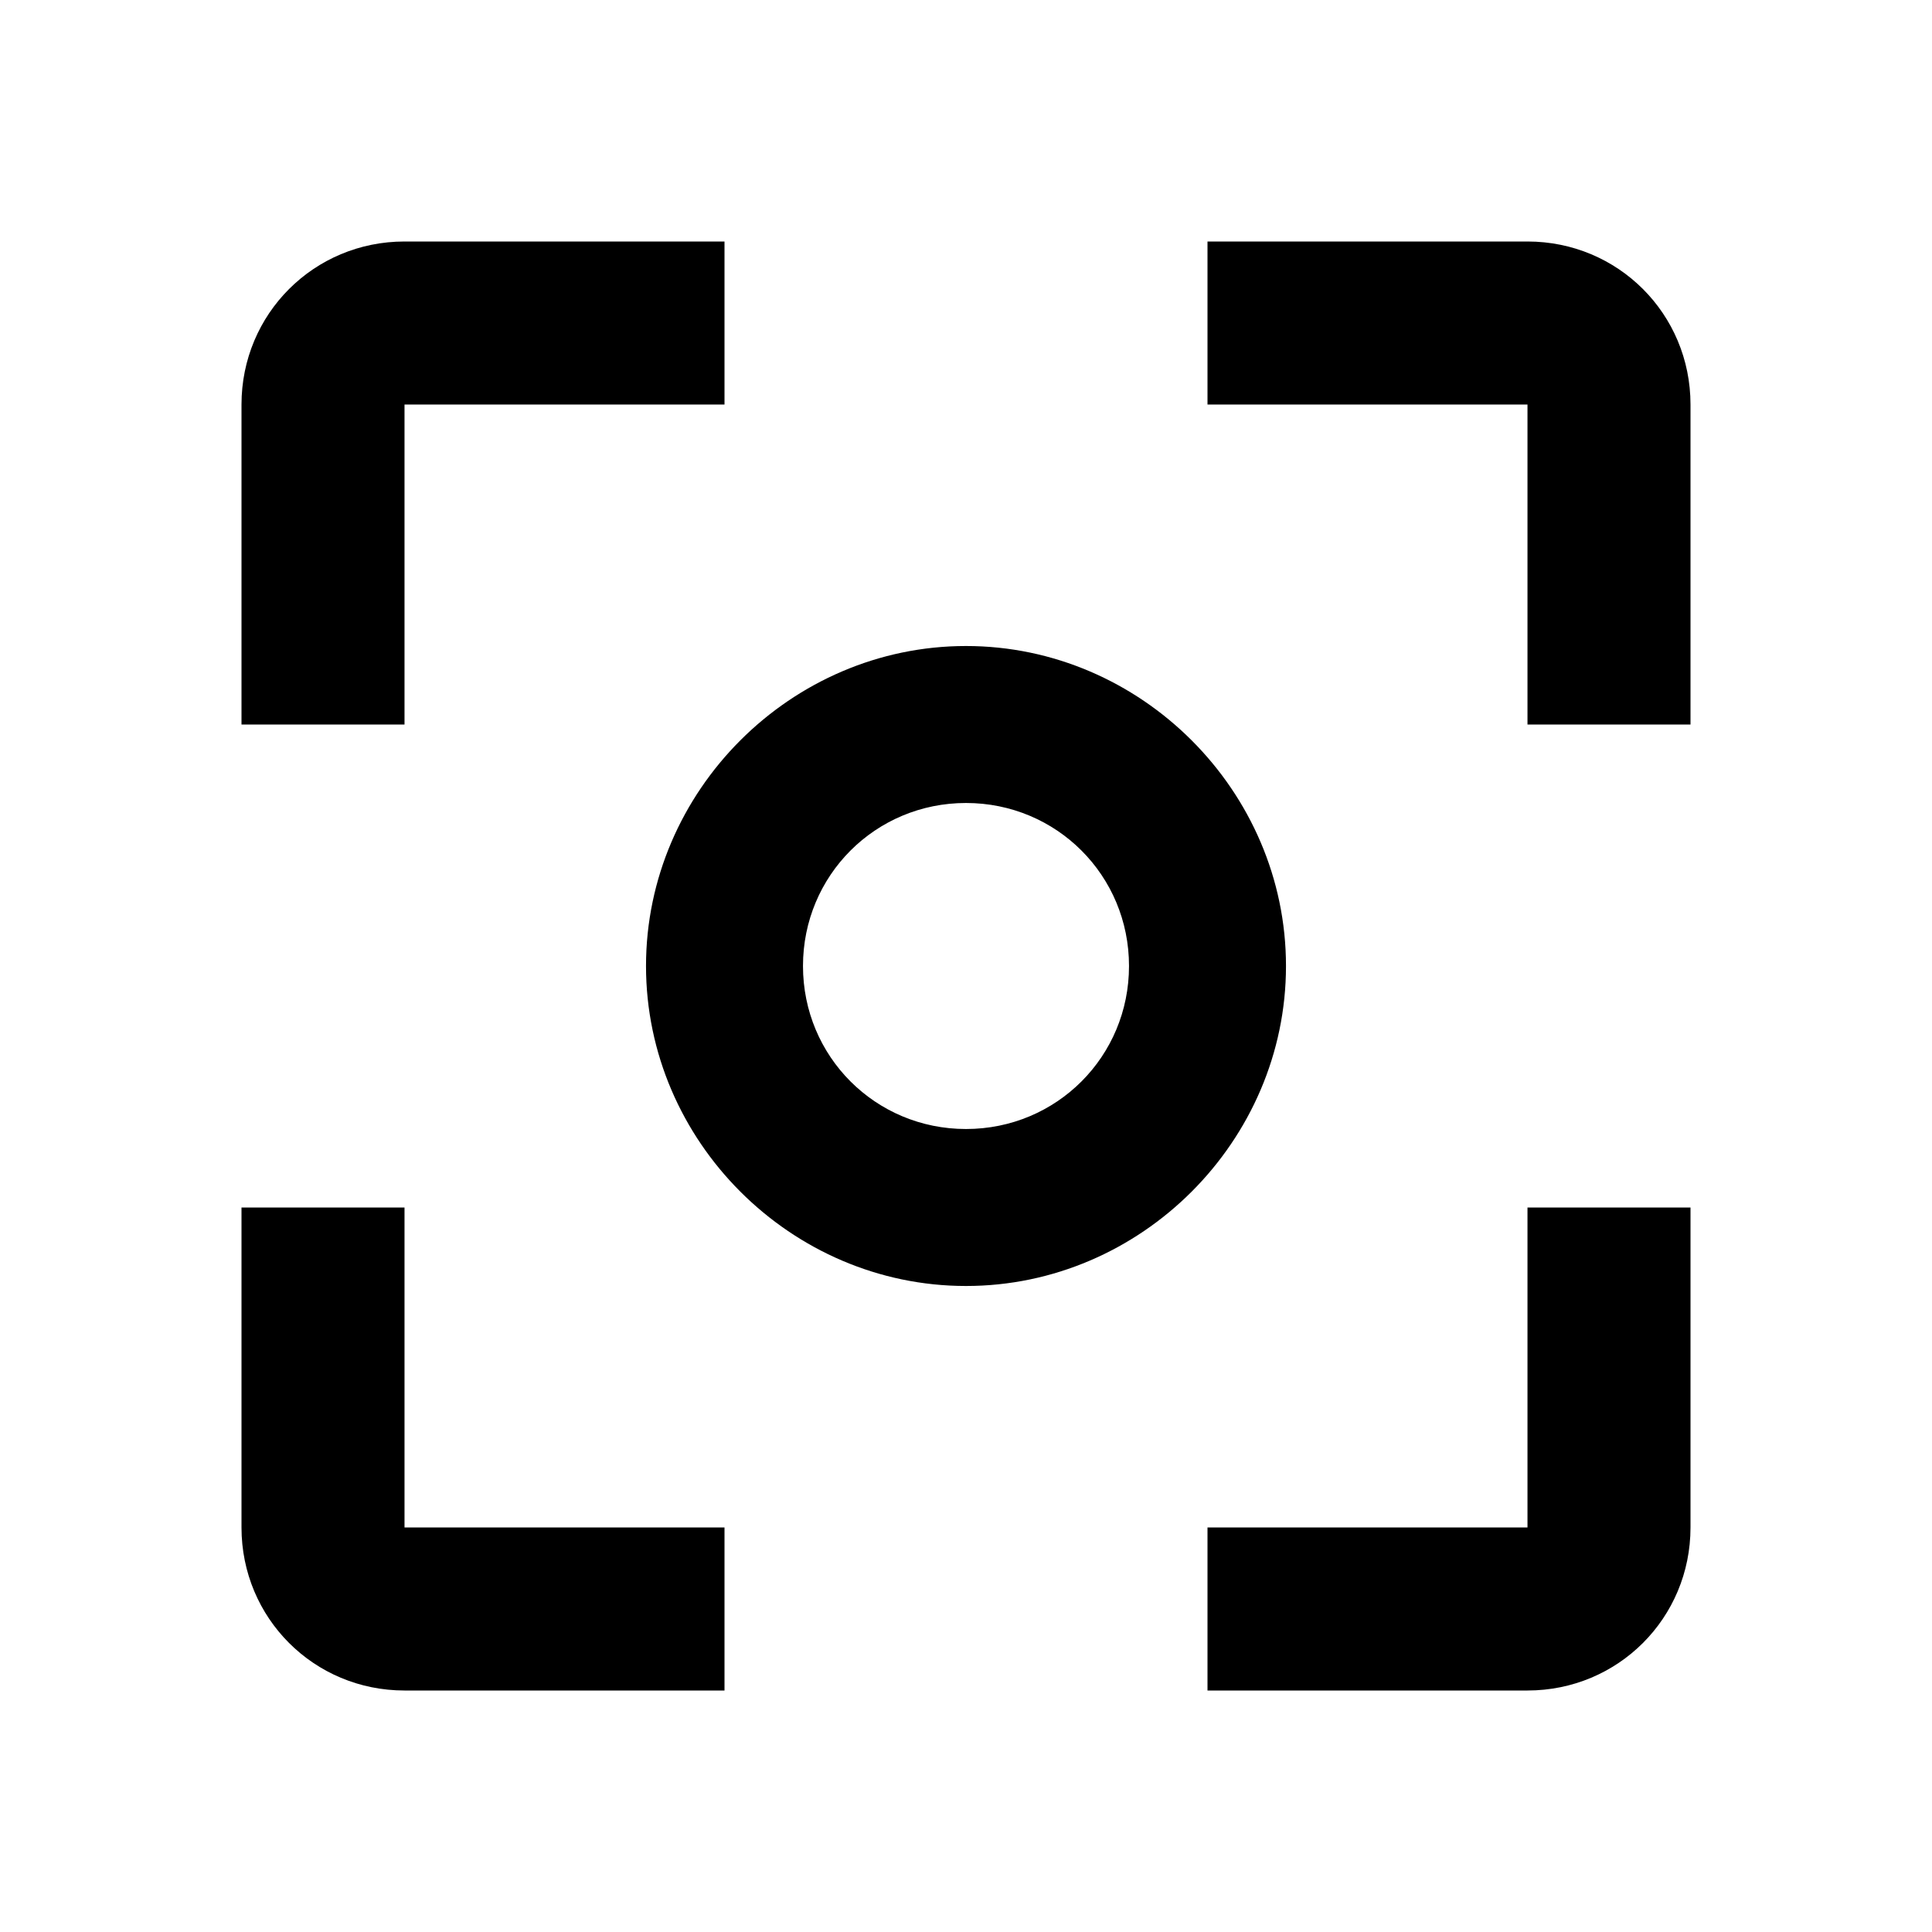 <svg xmlns="http://www.w3.org/2000/svg" class="VdNCI nT46U VETef" viewBox="0 0 32 32" version="1.1" aria-hidden="false"><path d="M6.7 25.3H12V28H6.7C5.2 28 4 26.8 4 25.3V20h2.7v5.3zm0-18.6H12V4H6.7C5.2 4 4 5.2 4 6.7V12h2.7V6.7zM25.3 4H20v2.7h5.3V12H28V6.7C28 5.2 26.8 4 25.3 4zm0 21.3H20V28h5.3c1.5 0 2.7-1.2 2.7-2.7V20h-2.7v5.3zm-4-9.3c0 2.9-2.4 5.3-5.3 5.3s-5.3-2.4-5.3-5.3 2.4-5.3 5.3-5.3 5.3 2.4 5.3 5.3zm-2.6 0c0-1.5-1.2-2.7-2.7-2.7s-2.7 1.2-2.7 2.7 1.2 2.7 2.7 2.7 2.7-1.2 2.7-2.7z" class=""/></svg>